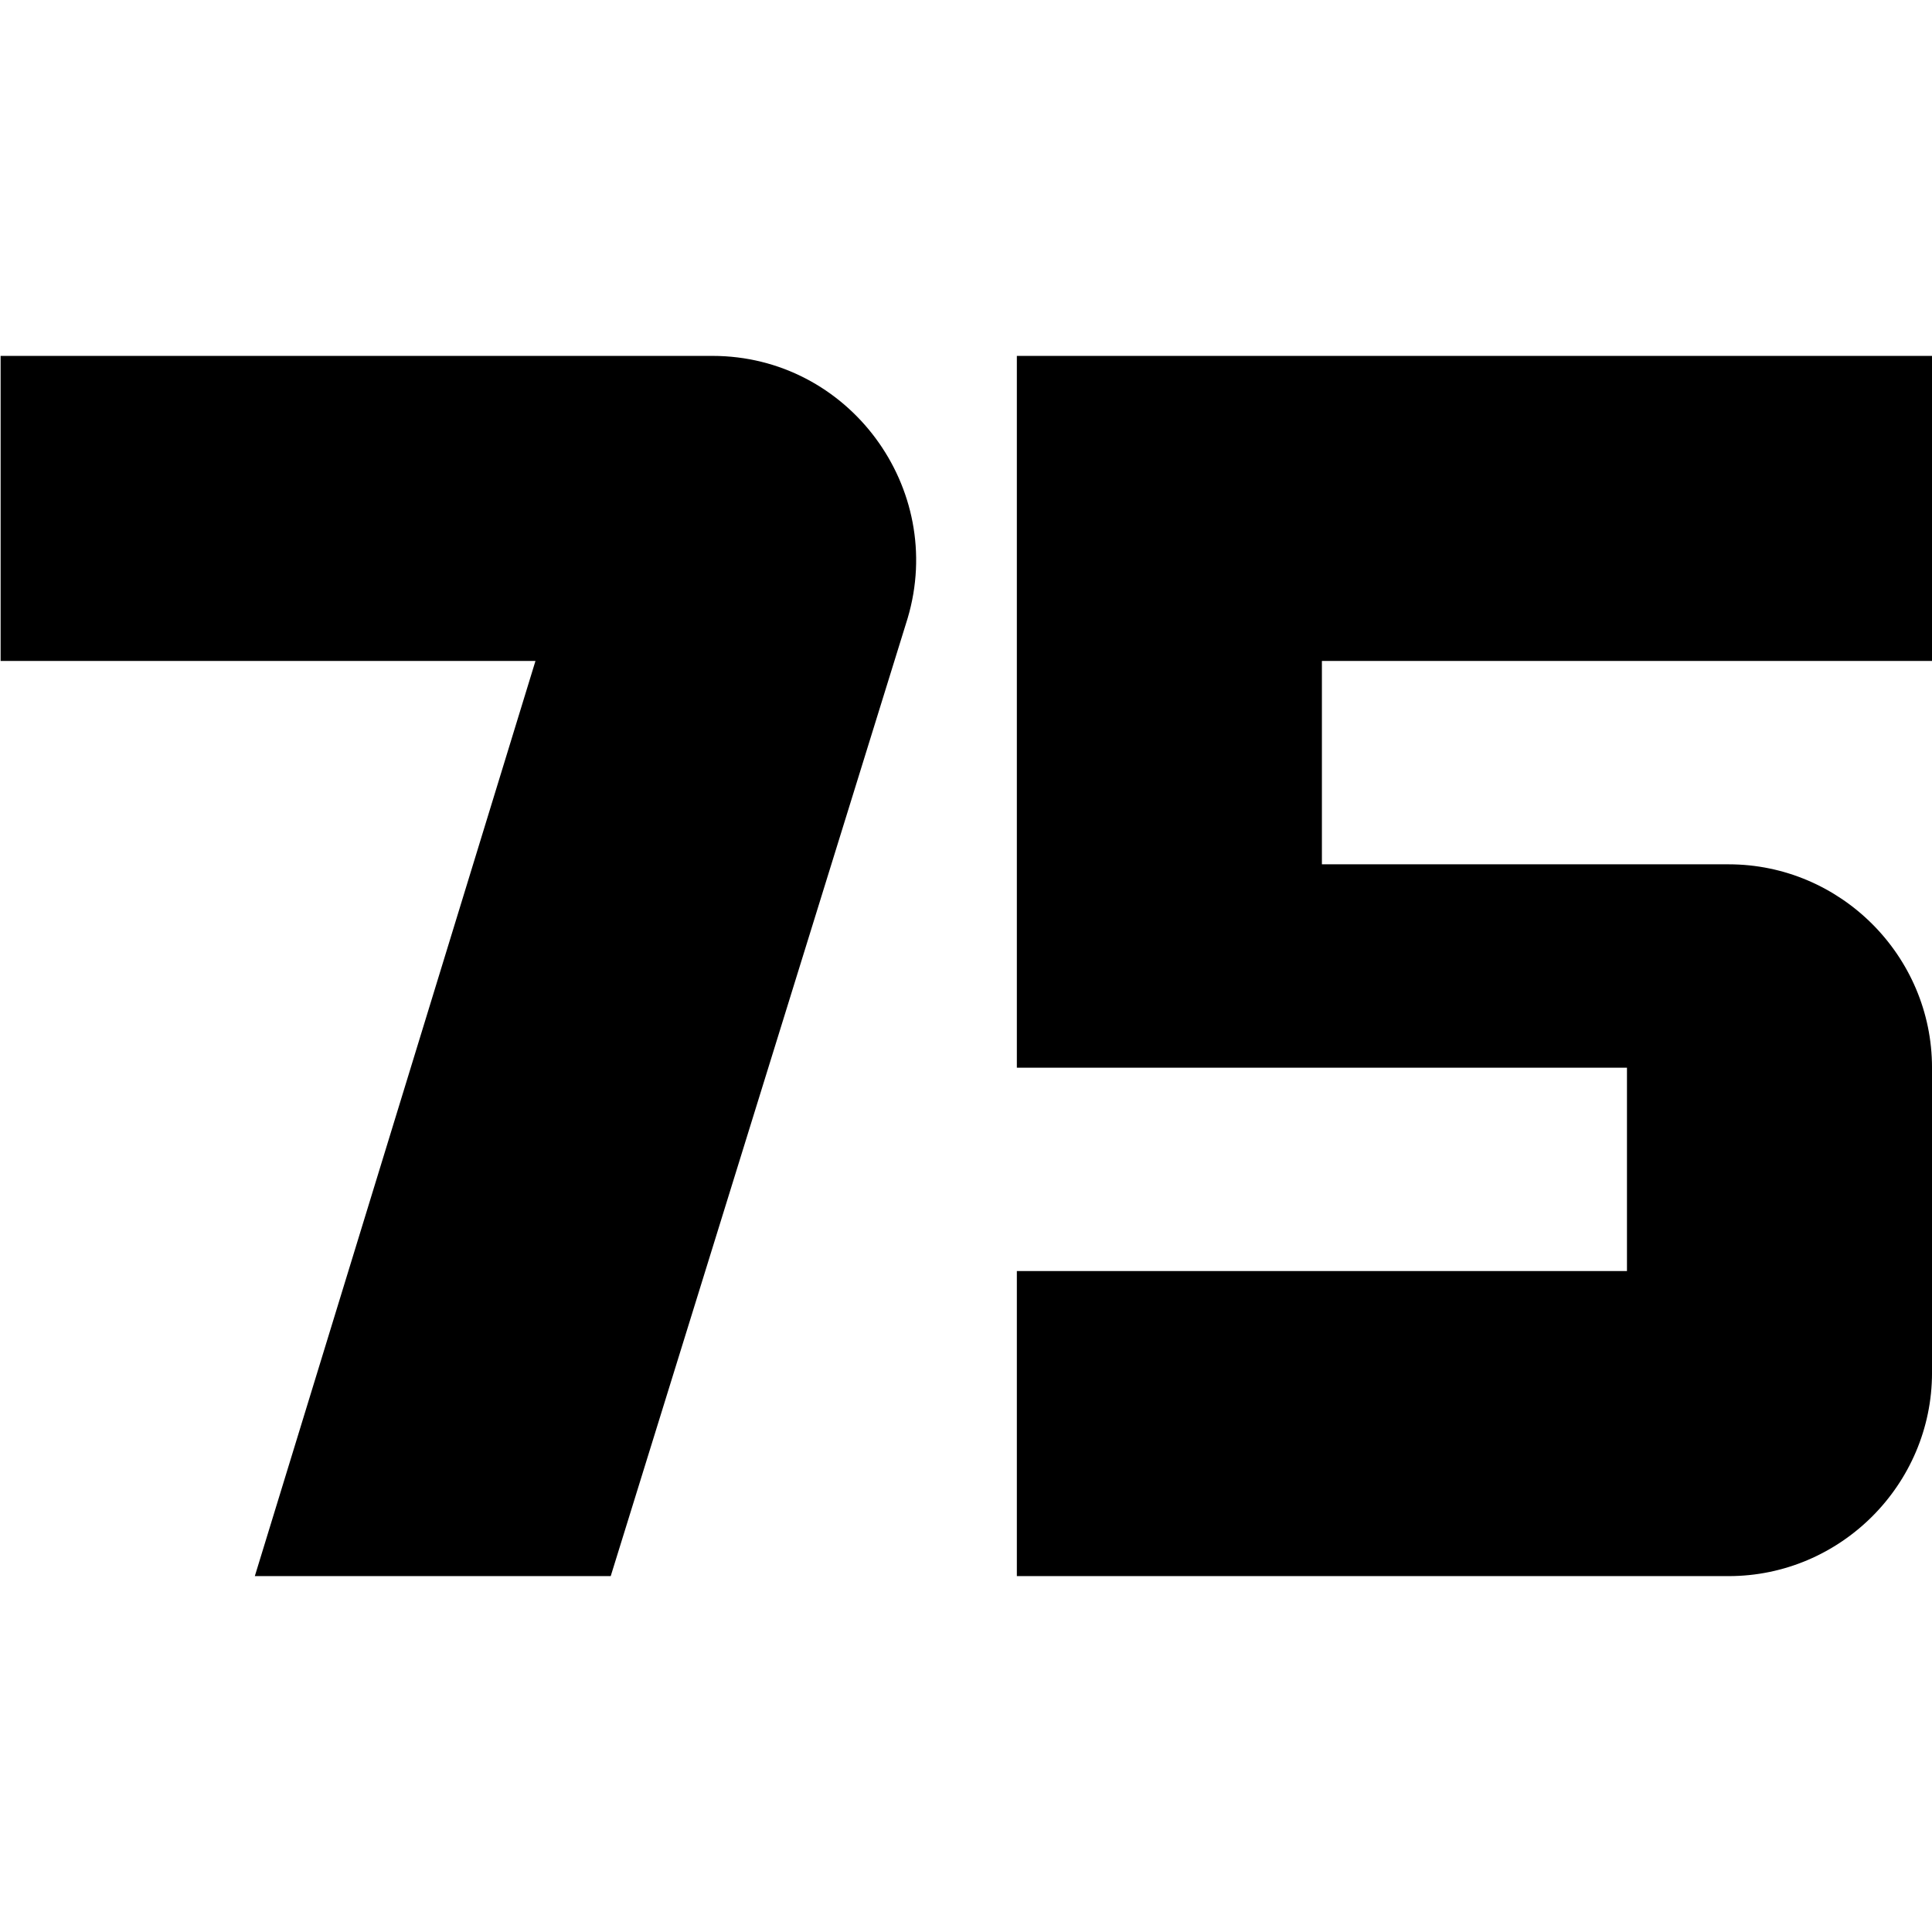<?xml version="1.0" encoding="UTF-8" standalone="no"?>
<svg
   enable-background="new 0 0 24 24"
   height="500"
   viewBox="0 0 500 500"
   width="500"
   version="1.1"
   id="svg18"
   sodipodi:docname="speed75.svg"
   inkscape:version="1.1-dev (25441a5, 2020-10-26)"
   xmlns:inkscape="http://www.inkscape.org/namespaces/inkscape"
   xmlns:sodipodi="http://sodipodi.sourceforge.net/DTD/sodipodi-0.dtd"
   xmlns="http://www.w3.org/2000/svg"
   xmlns:svg="http://www.w3.org/2000/svg">
  <defs
     id="defs22" />
  <sodipodi:namedview
     pagecolor="#ffffff"
     bordercolor="#666666"
     borderopacity="1"
     objecttolerance="10"
     gridtolerance="10"
     guidetolerance="10"
     inkscape:pageopacity="0"
     inkscape:pageshadow="2"
     inkscape:window-width="1920"
     inkscape:window-height="1057"
     id="namedview20"
     showgrid="false"
     width="500px"
     inkscape:zoom="0.56835938"
     inkscape:rotation="-3"
     inkscape:cx="-101.4958"
     inkscape:cy="244.40254"
     inkscape:window-x="-8"
     inkscape:window-y="-8"
     inkscape:window-maximized="1"
     inkscape:current-layer="g14" />
  <g
     id="g4">
    <rect
       fill="none"
       height="24"
       width="24"
       id="rect2"
       x="0"
       y="0" />
  </g>
  <g
     id="g16">
    <g
       id="g14">
      <g
         id="g2370"
         transform="matrix(52.632,0,0,52.632,-1.5263149e-6,92.105)">
        <g
           id="g12"
           transform="matrix(1,0,0,1,-6.497,-9)">
          <path
             d="M 7.75,15 H 9.5 l 1.46,-4.71 C 11.15,9.65 10.67,9 10,9 H 6.5 v 1.5 h 2.63 z"
             id="path8" />
        </g>
        <path
           d="M 9.5,5 V 3.5 c 0,-0.55 -0.45,-1 -1,-1 h -2 v -1 h 3 V 0 H 5 v 3.5 h 3 v 1 H 5 V 6 h 3.5 c 0.55,0 1,-0.45 1,-1 z"
           id="path2200" />
      </g>
    </g>
  </g>
</svg>
